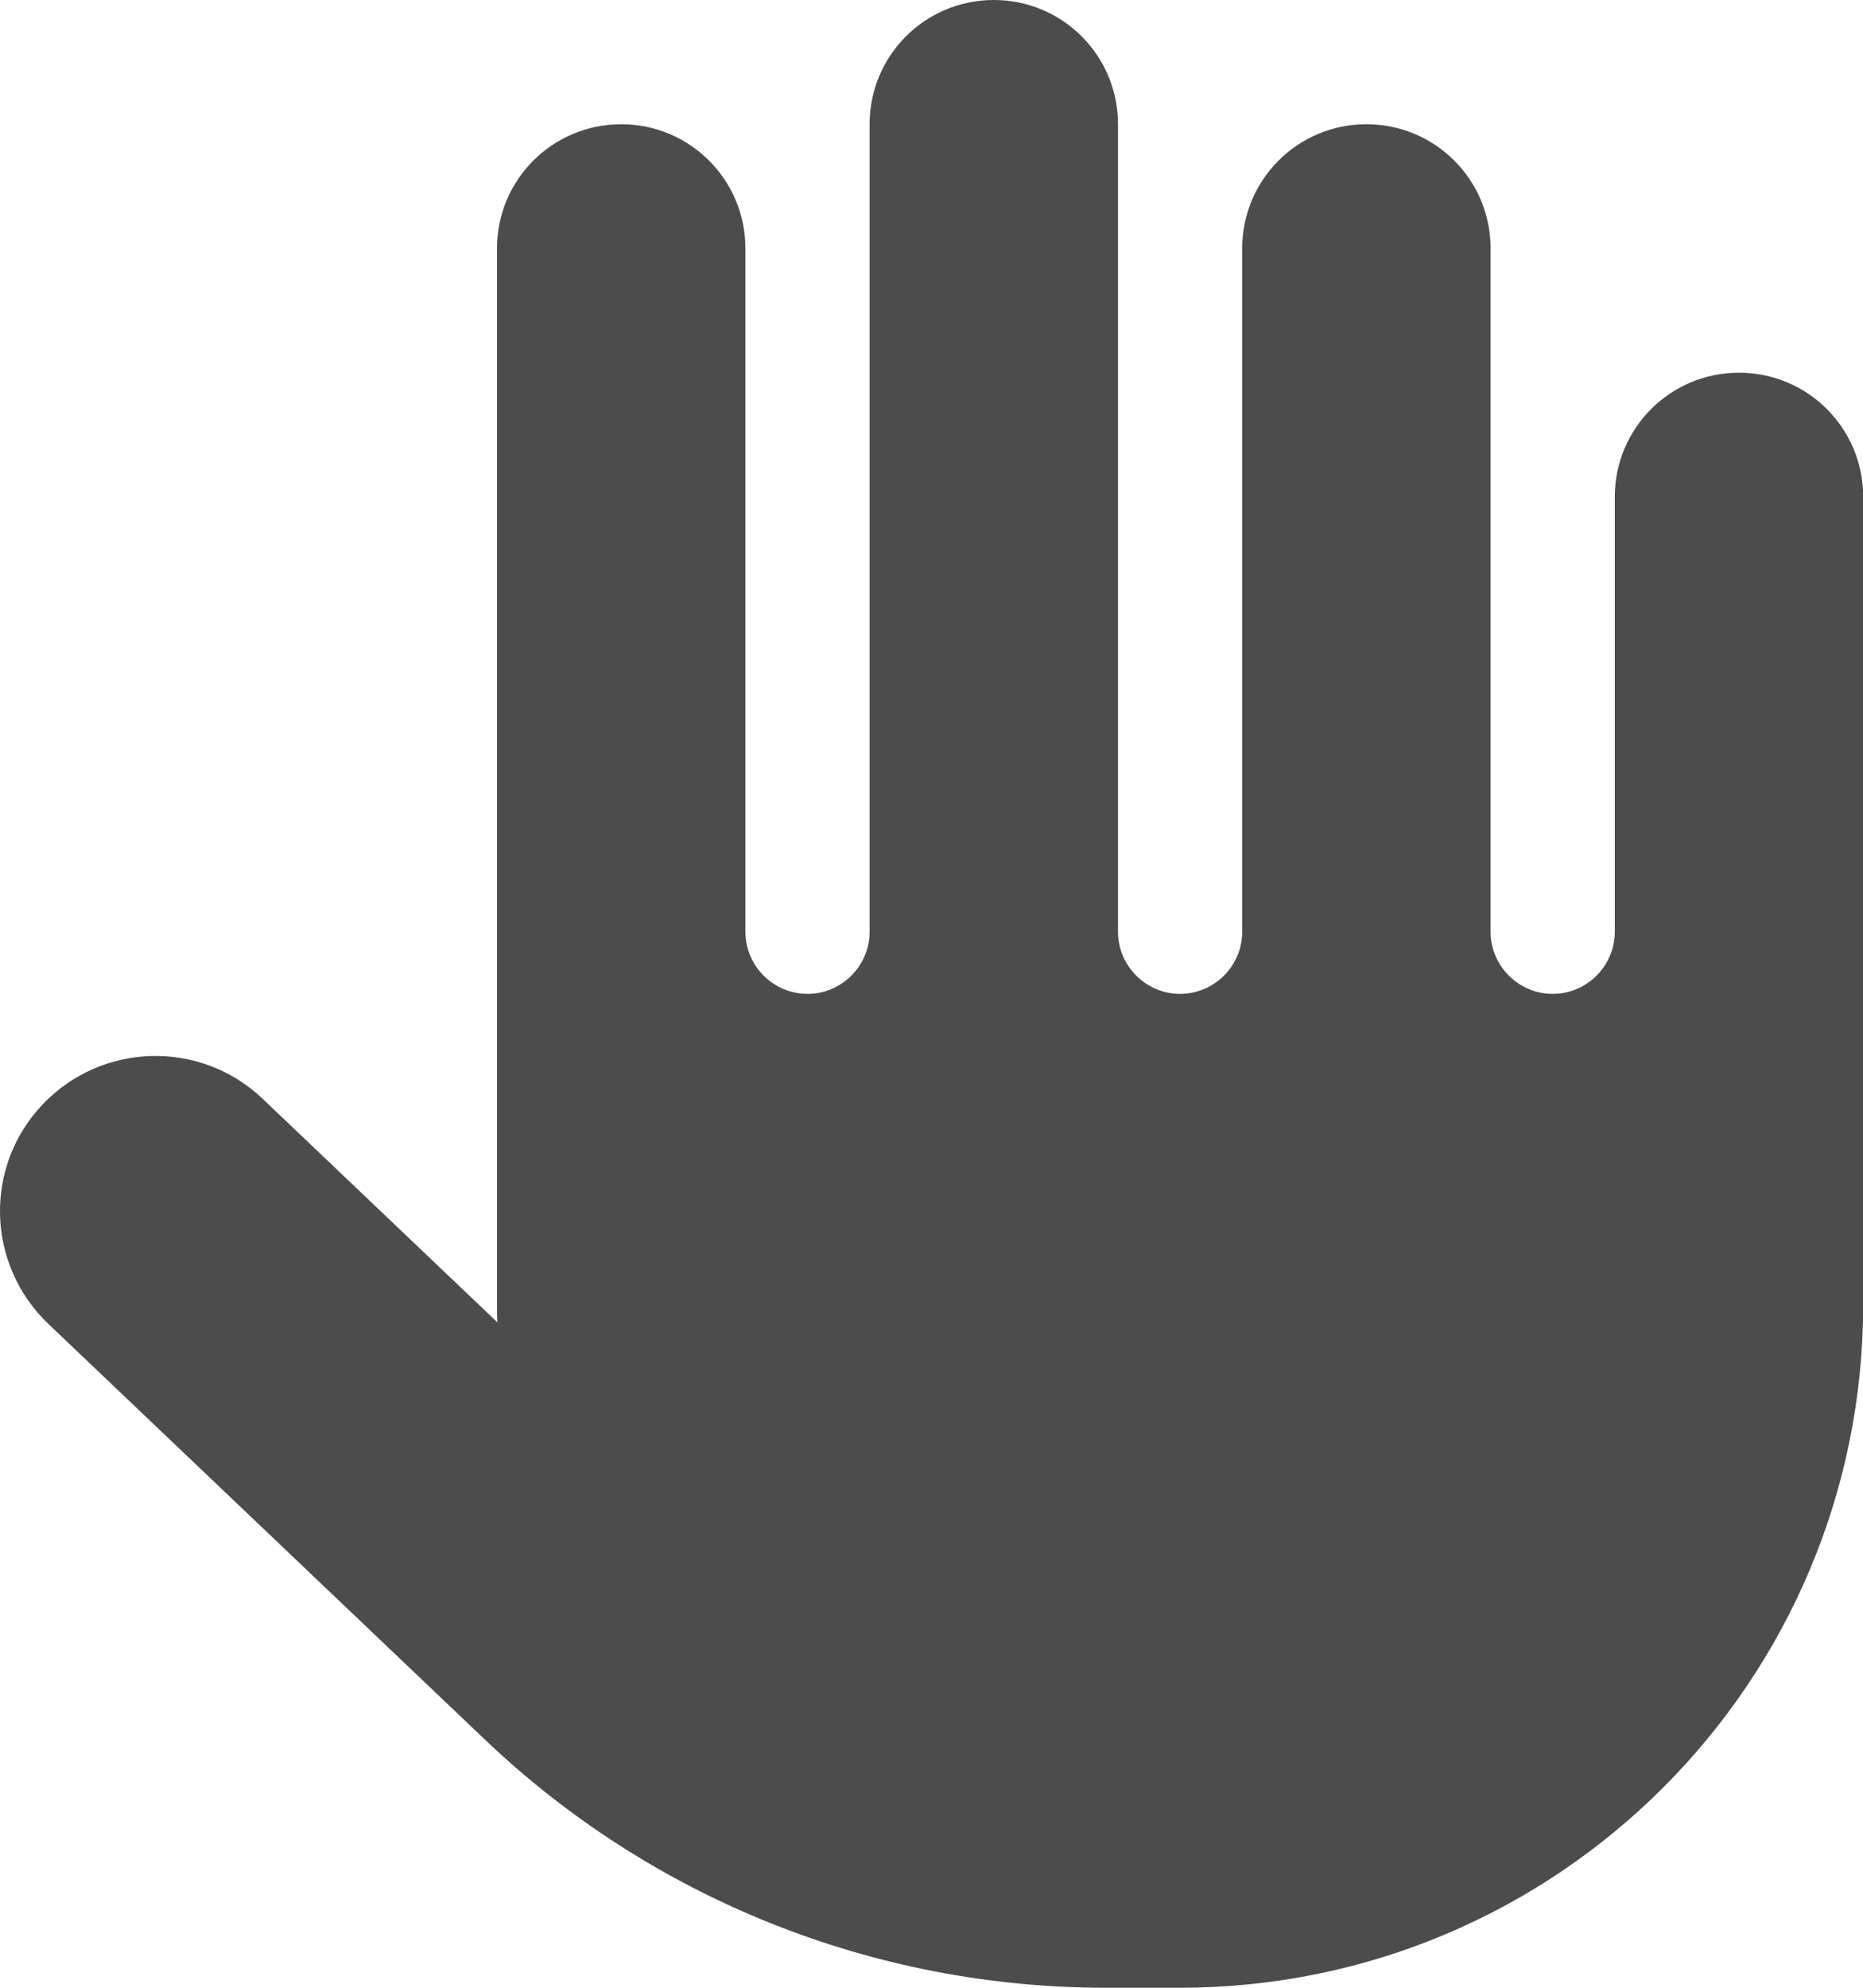 <svg width="75" height="80" viewBox="0 0 75 80" fill="none" xmlns="http://www.w3.org/2000/svg">
<path d="M45.008 5C45.008 2.234 42.774 0 40.008 0C37.242 0 35.008 2.234 35.008 5V37.5C35.008 38.875 33.883 40 32.508 40C31.133 40 30.008 38.875 30.008 37.5V10C30.008 7.234 27.773 5 25.008 5C22.242 5 20.008 7.234 20.008 10V52.5C20.008 52.734 20.008 52.984 20.023 53.219L10.57 44.219C8.07 41.844 4.117 41.938 1.727 44.438C-0.664 46.938 -0.555 50.891 1.945 53.281L19.508 70C26.242 76.422 35.195 80 44.508 80H47.508C62.695 80 75.008 67.688 75.008 52.5V20C75.008 17.234 72.774 15 70.008 15C67.242 15 65.008 17.234 65.008 20V37.5C65.008 38.875 63.883 40 62.508 40C61.133 40 60.008 38.875 60.008 37.5V10C60.008 7.234 57.774 5 55.008 5C52.242 5 50.008 7.234 50.008 10V37.5C50.008 38.875 48.883 40 47.508 40C46.133 40 45.008 38.875 45.008 37.5V5Z" fill="black" fill-opacity="0.7"/>
</svg>
